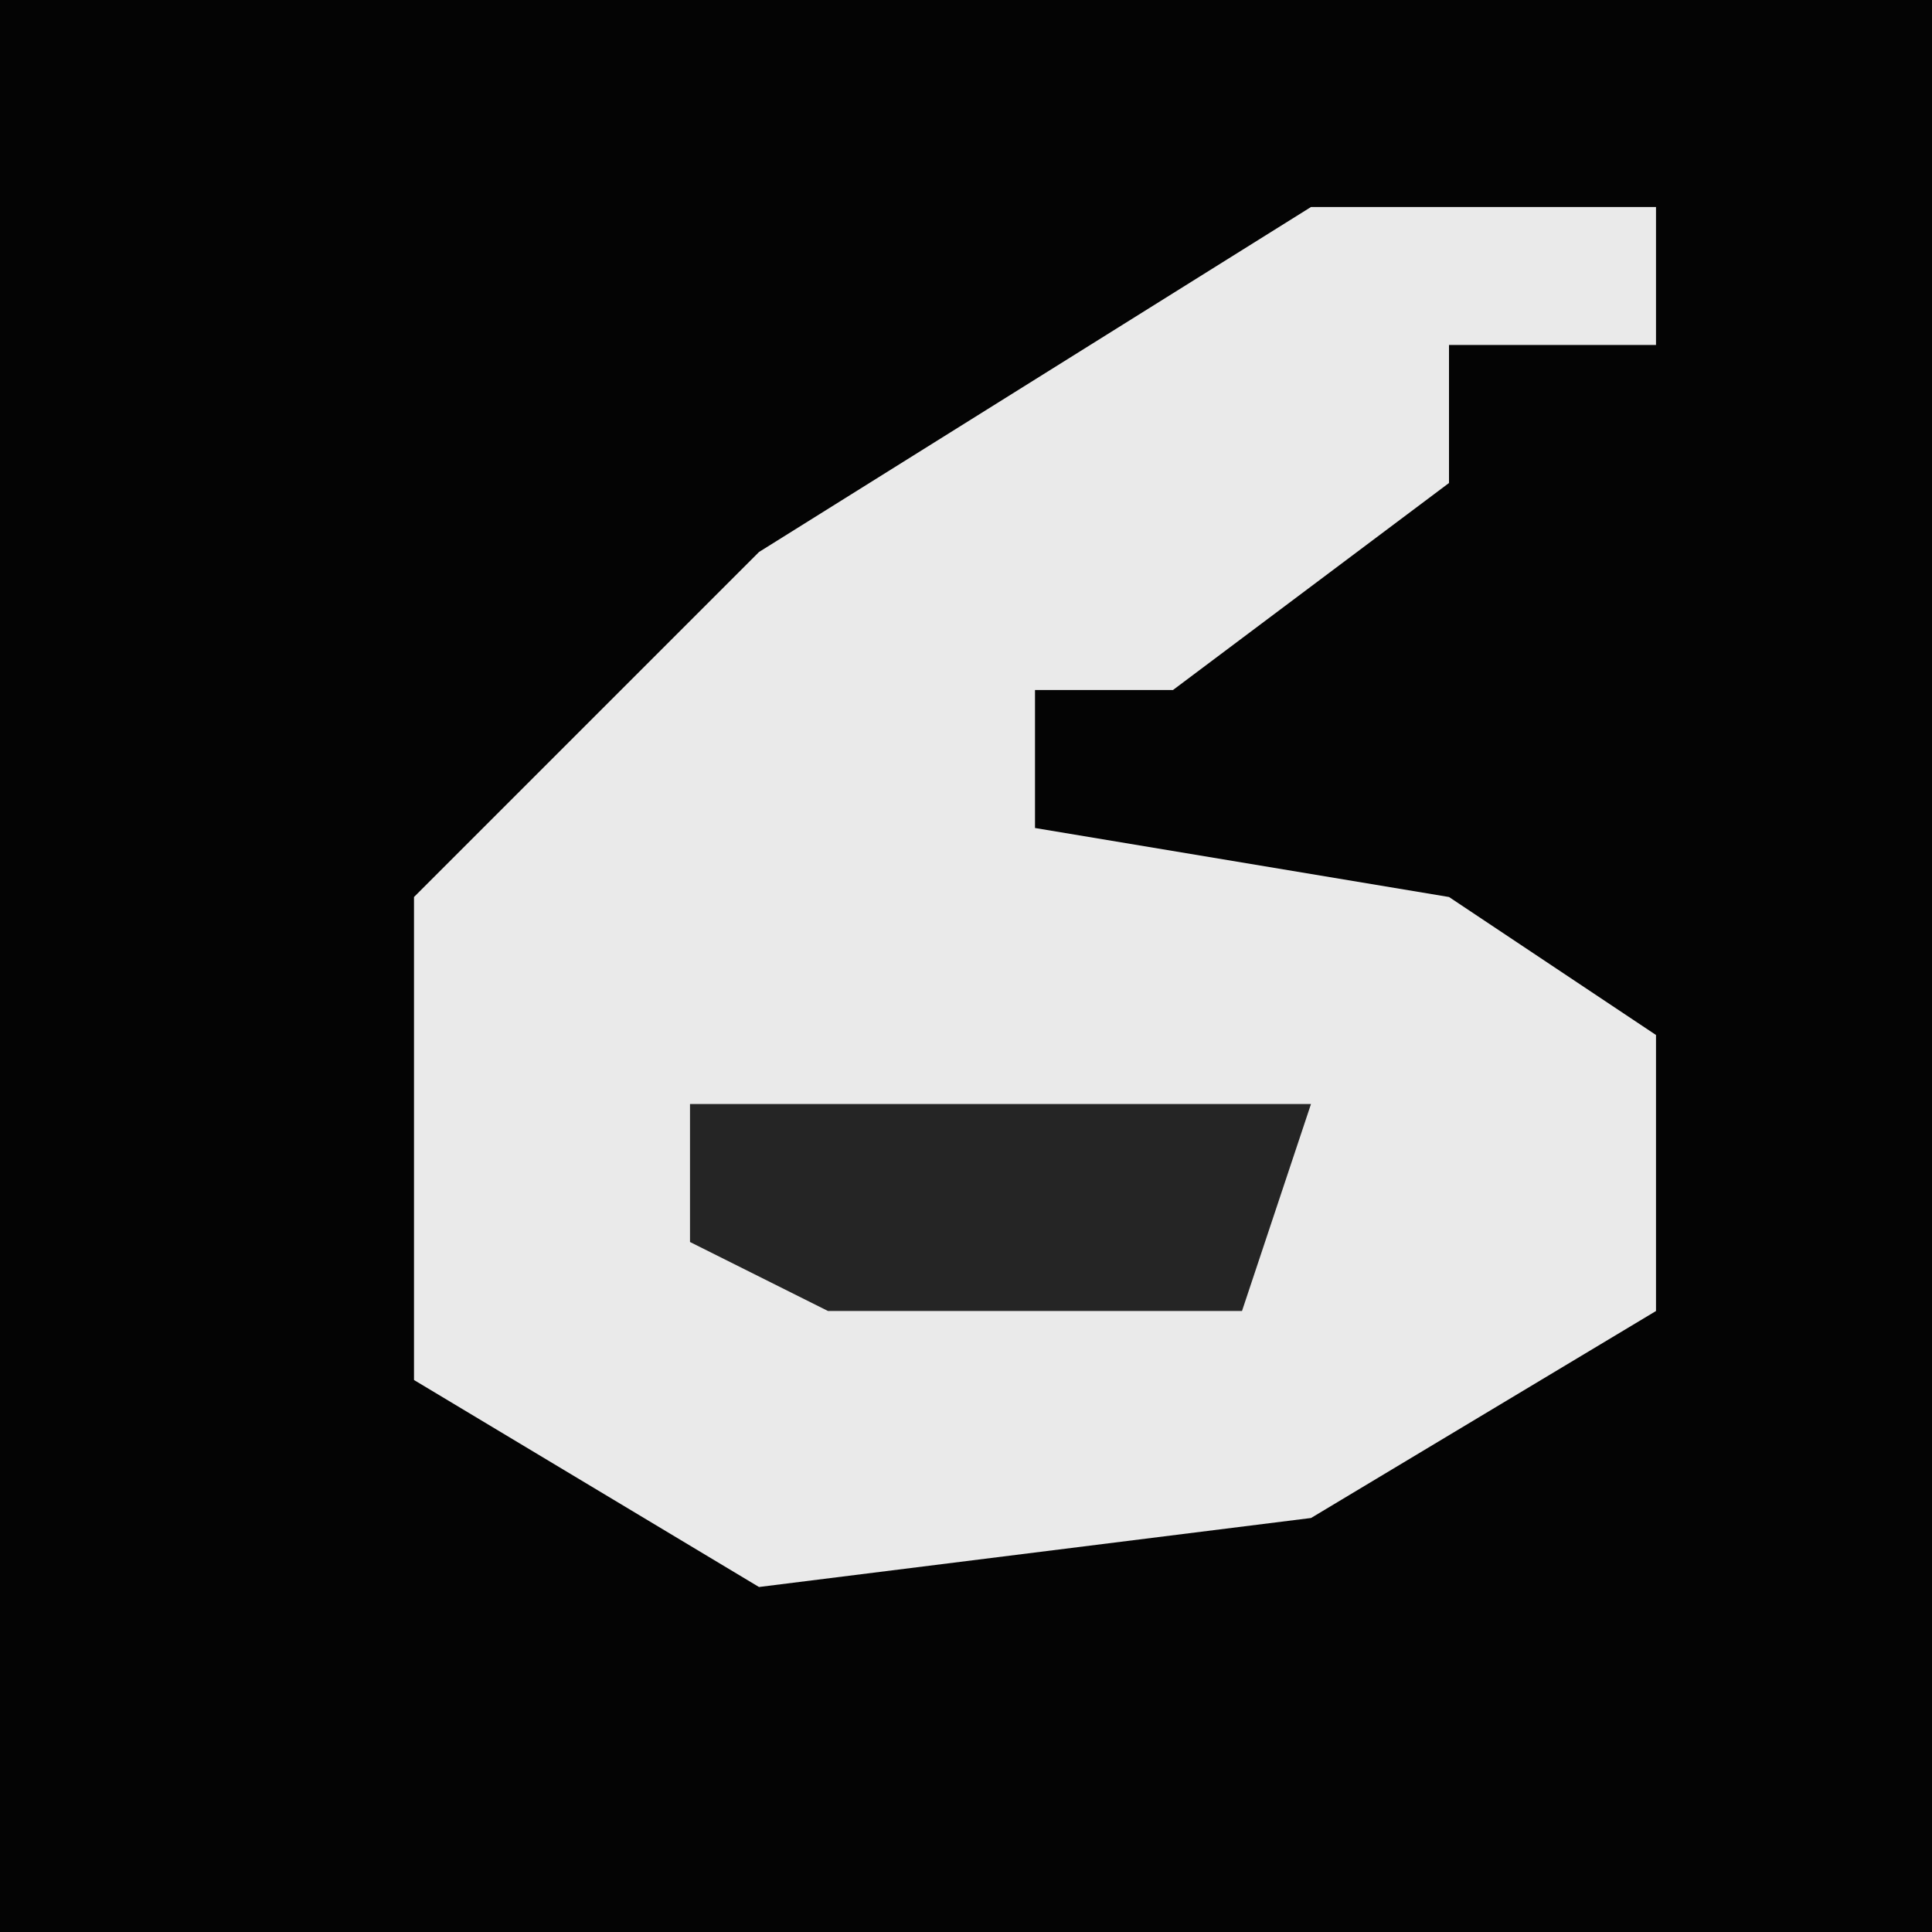 <?xml version="1.0" encoding="UTF-8"?>
<svg version="1.1" xmlns="http://www.w3.org/2000/svg" width="28" height="28">
<path d="M0,0 L28,0 L28,28 L0,28 Z " fill="#040404" transform="translate(0,0)"/>
<path d="M0,0 L5,0 L5,2 L2,2 L2,4 L-2,7 L-4,7 L-4,9 L2,10 L5,12 L5,16 L0,19 L-8,20 L-13,17 L-13,10 L-8,5 Z " fill="#EAEAEA" transform="translate(19,3)"/>
<path d="M0,0 L9,0 L8,3 L2,3 L0,2 Z " fill="#252525" transform="translate(10,16)"/>
</svg>
